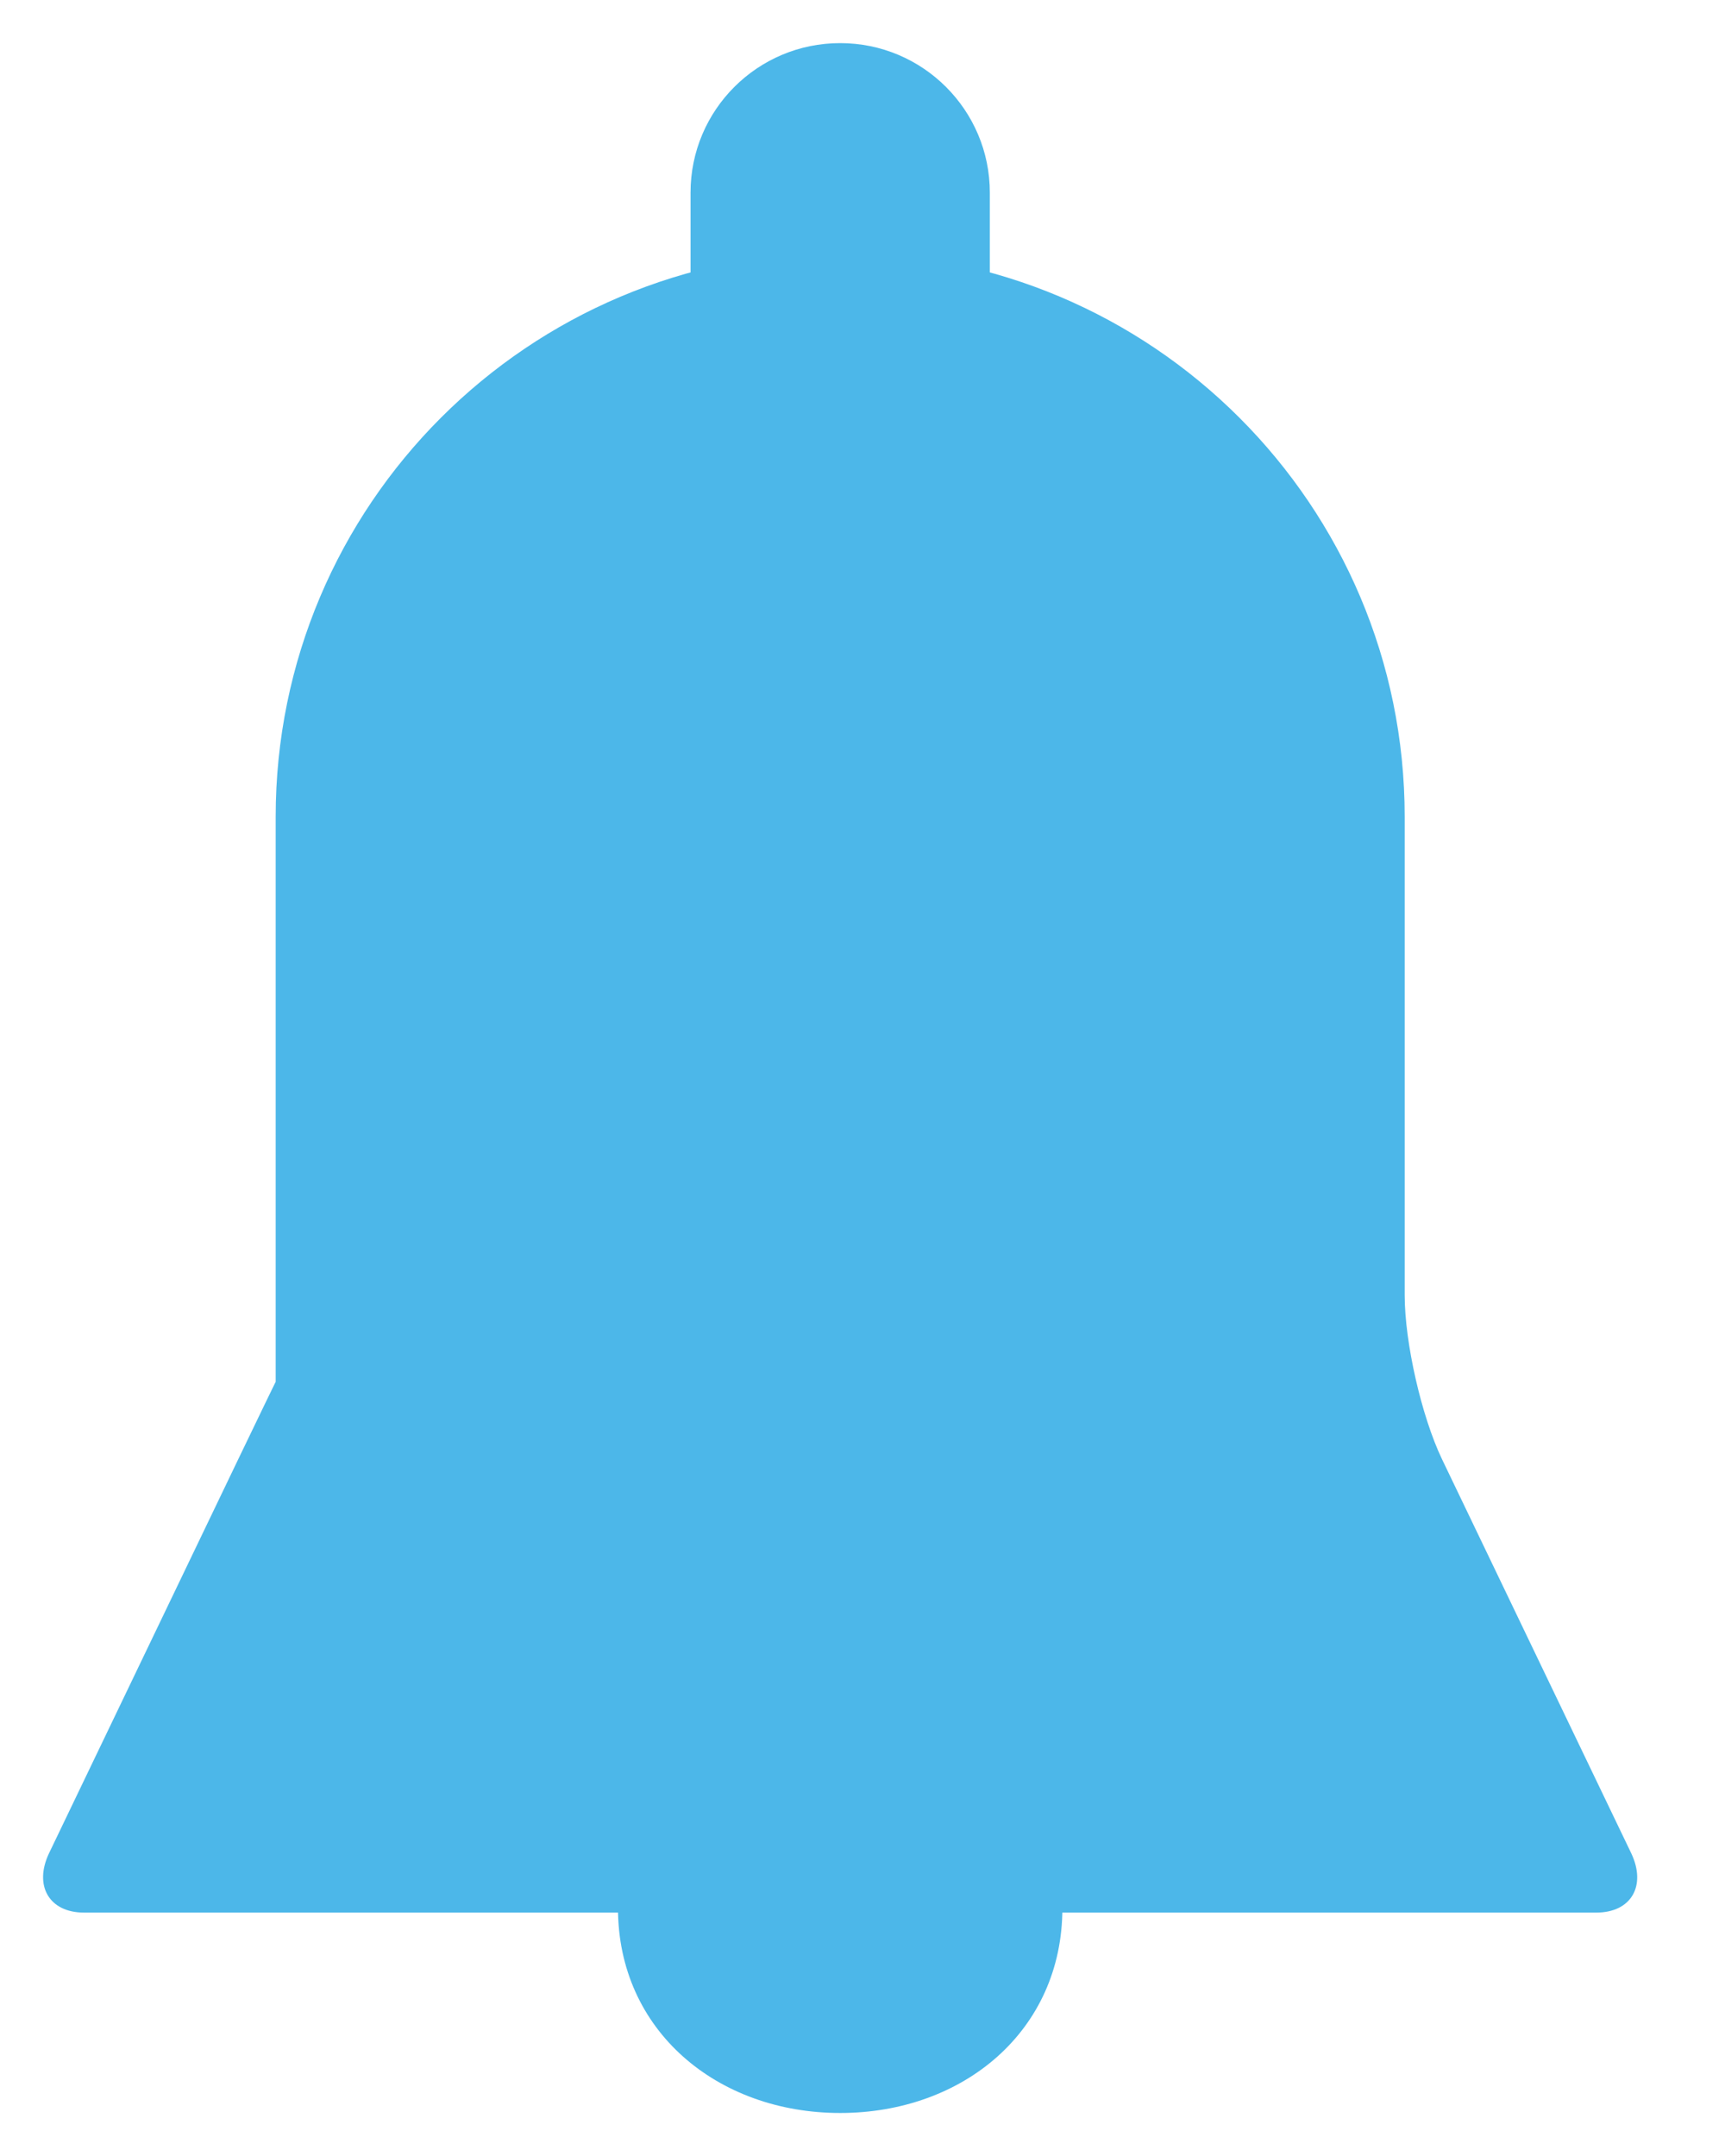 <?xml version="1.0" encoding="UTF-8"?>
<svg width="16px" height="20px" viewBox="0 0 16 20" version="1.1" xmlns="http://www.w3.org/2000/svg" xmlns:xlink="http://www.w3.org/1999/xlink">
    <!-- Generator: Sketch 61.2 (89653) - https://sketch.com -->
    <title>bell_on</title>
    <desc>Created with Sketch.</desc>
    <g id="Page-1" stroke="none" stroke-width="1" fill="none" fill-rule="evenodd">
        <g id="6-6-1_フォロー中" transform="translate(-245, -96)" fill="#4CB7E9">
            <g id="bell_on" transform="translate(245, 96)">
                <path d="M2.557,12.819 C2.557,12.816 2.401,13.139 2.21,13.536 L0.455,17.191 C0.311,17.494 0.458,17.742 0.778,17.742 L14.807,17.742 C15.129,17.742 15.274,17.494 15.13,17.191 L13.375,13.536 C13.185,13.139 13.029,12.454 13.029,12.015 L13.029,7.576 C13.029,4.685 10.685,2.341 7.793,2.341 C4.901,2.341 2.557,4.685 2.557,7.576 L2.557,12.024 L2.557,12.819 Z" id="Stroke-1"></path>
                <path d="M9.854,17.701 C9.854,18.839 8.934,19.601 7.793,19.601 C6.655,19.601 5.732,18.839 5.732,17.701" id="Stroke-3"></path>
                <path d="M6.405,2.529 L6.405,1.787 C6.405,1.021 7.026,0.4 7.793,0.4 C8.559,0.4 9.181,1.021 9.181,1.787 L9.181,2.529" id="Stroke-5"></path>
            </g>
        </g>
    </g>
</svg>